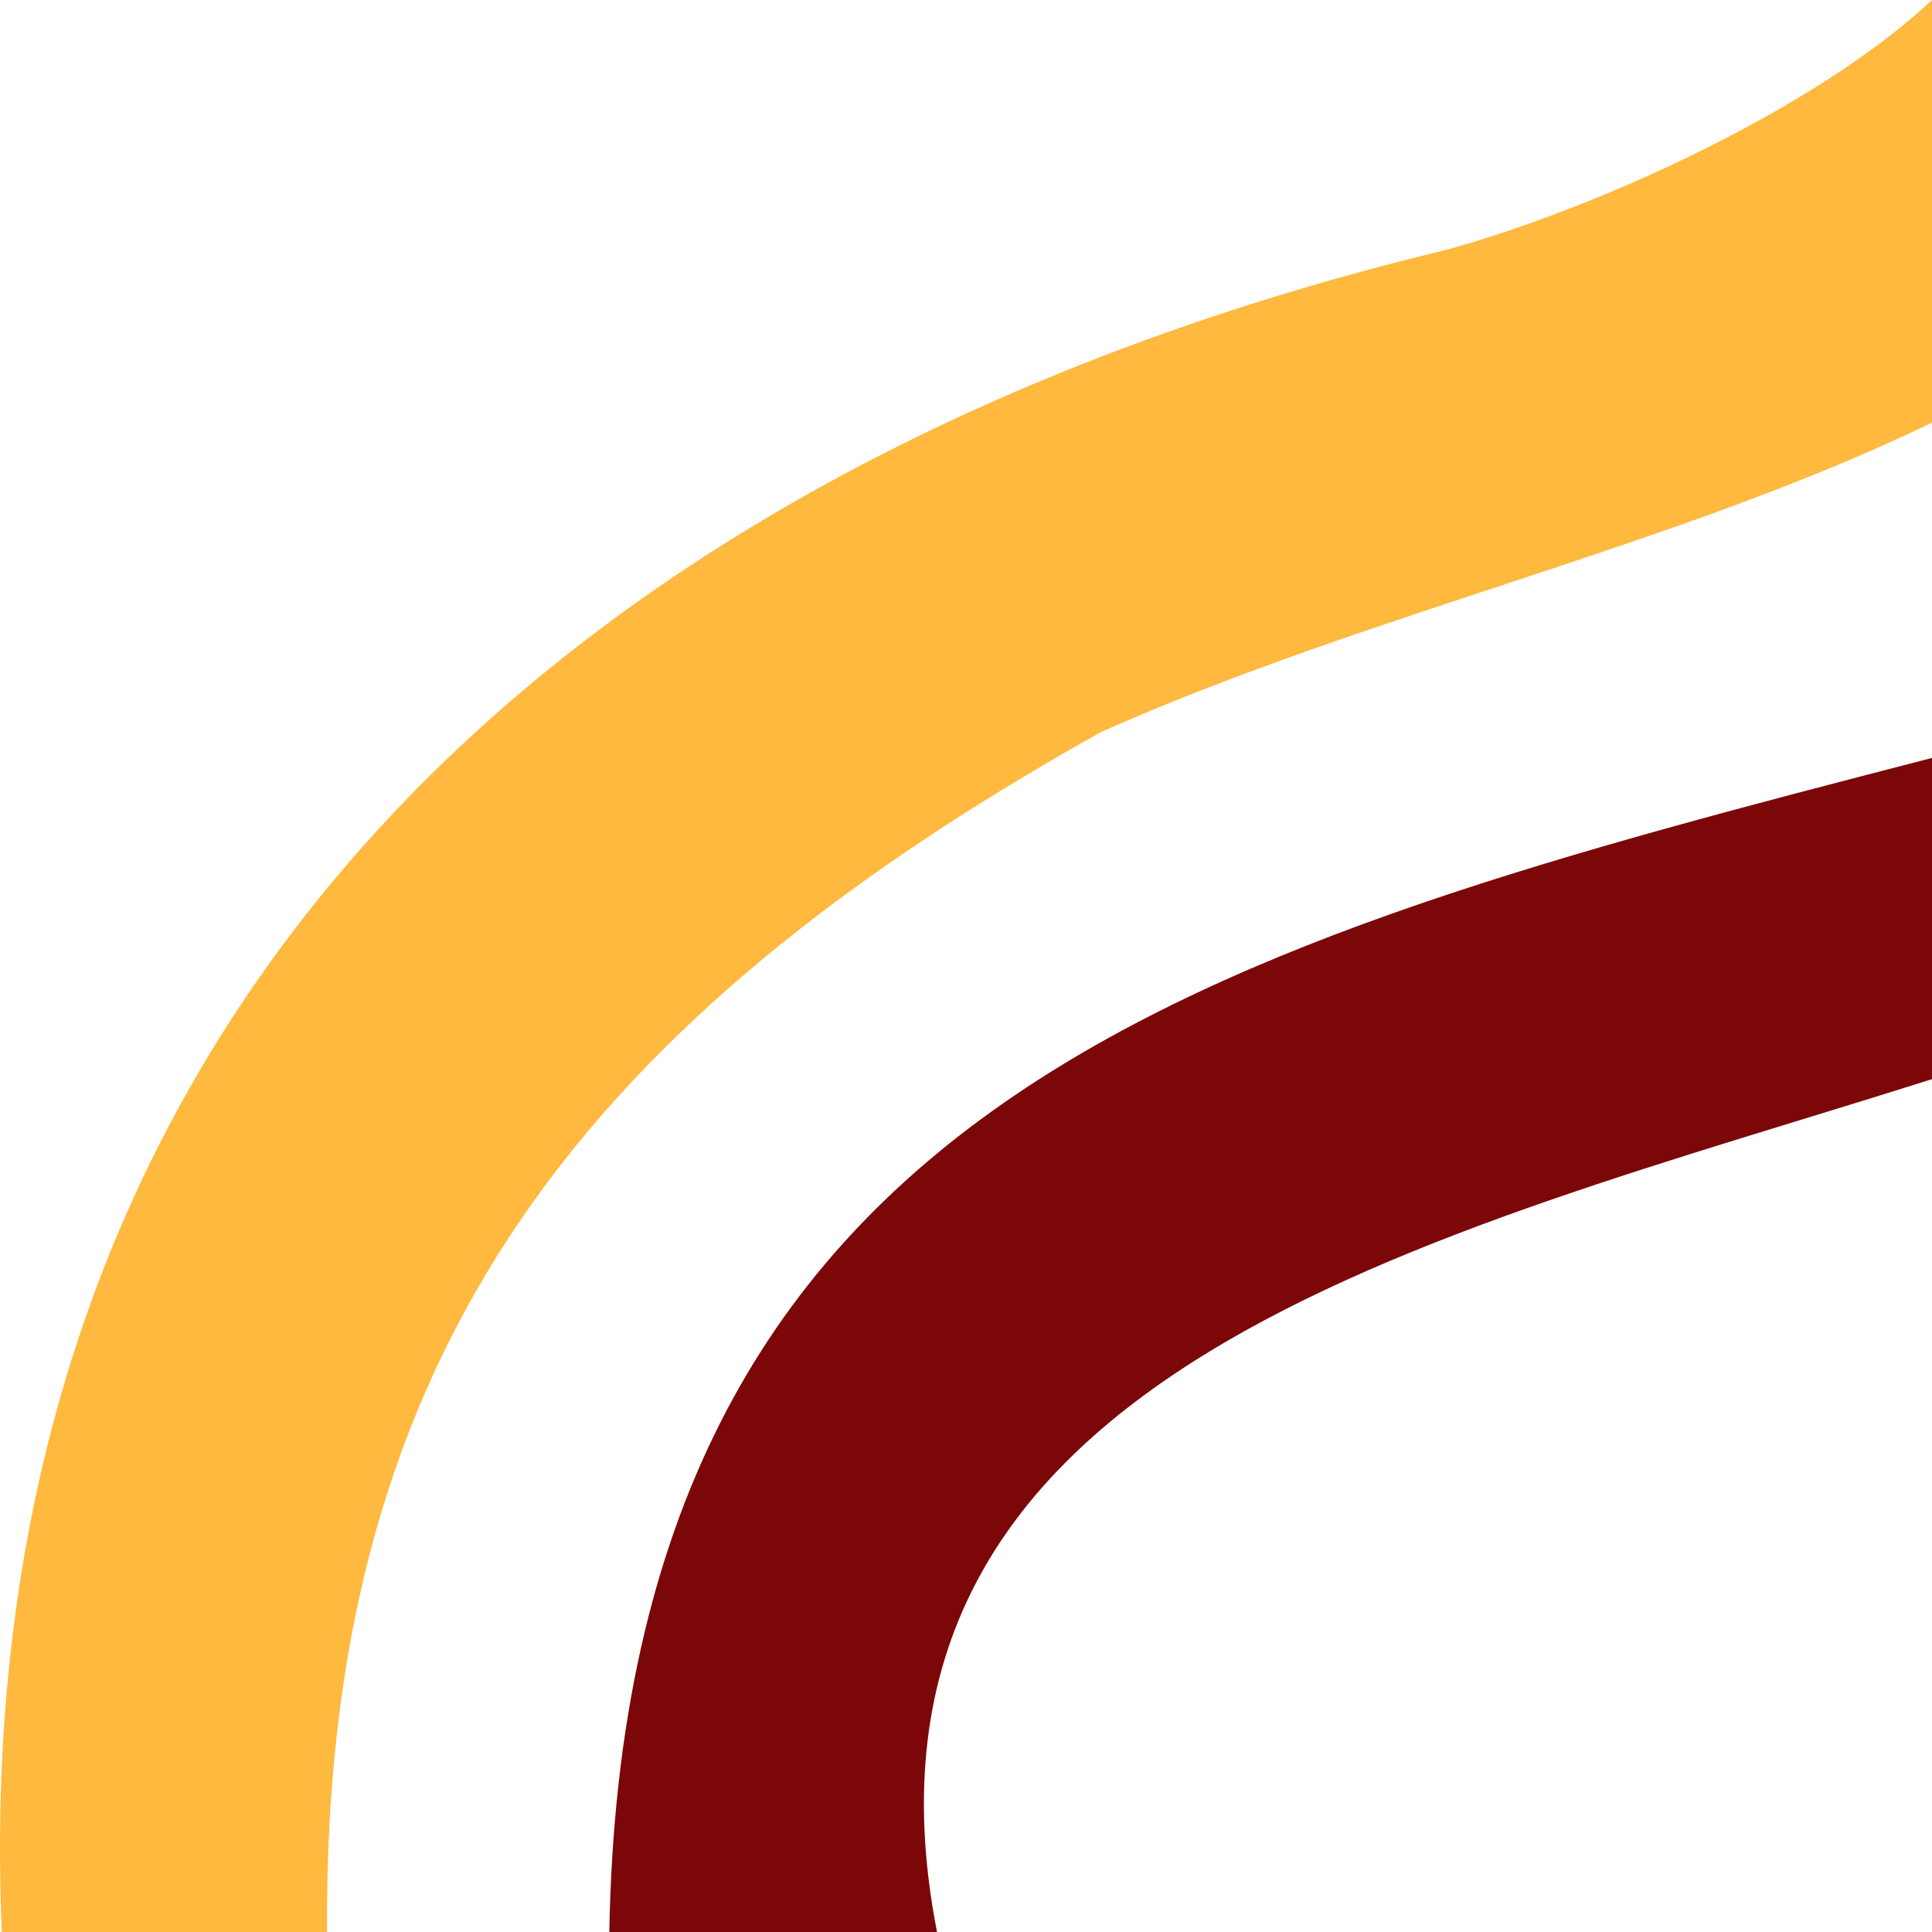 <?xml version="1.0" encoding="UTF-8" standalone="no"?>
<svg
   width="37mm"
   height="37mm"
   viewBox="0 0 37 37"
   xmlns="http://www.w3.org/2000/svg"
   xmlns:svg="http://www.w3.org/2000/svg">
  <path
     style="fill:#ffb93f;fill-opacity:1;stroke:none;stroke-width:0.222px;stroke-linecap:butt;stroke-linejoin:miter;stroke-opacity:1"
     d="M 27.677,4.79 C 30.565,4 34.765,2.093 37,0 v 8.094 c -4.842,2.347 -10.835,3.661 -15.917,5.927 C 10.67,19.837 6.191,26.371 6.264,37 H 0.034 C -0.763,18.213 12.512,8.444 27.677,4.79 Z" />
  <path
     style="fill:#7c0709;fill-opacity:1;stroke:none;stroke-width:0.222px;stroke-linecap:butt;stroke-linejoin:miter;stroke-opacity:1"
     d="m 37,14.514 v 6.153 C 27.394,23.71 15.84,26.223 17.945,37 h -6.276 c 0.279,-15.95 11.395,-18.879 25.331,-22.485 z" />
</svg>
